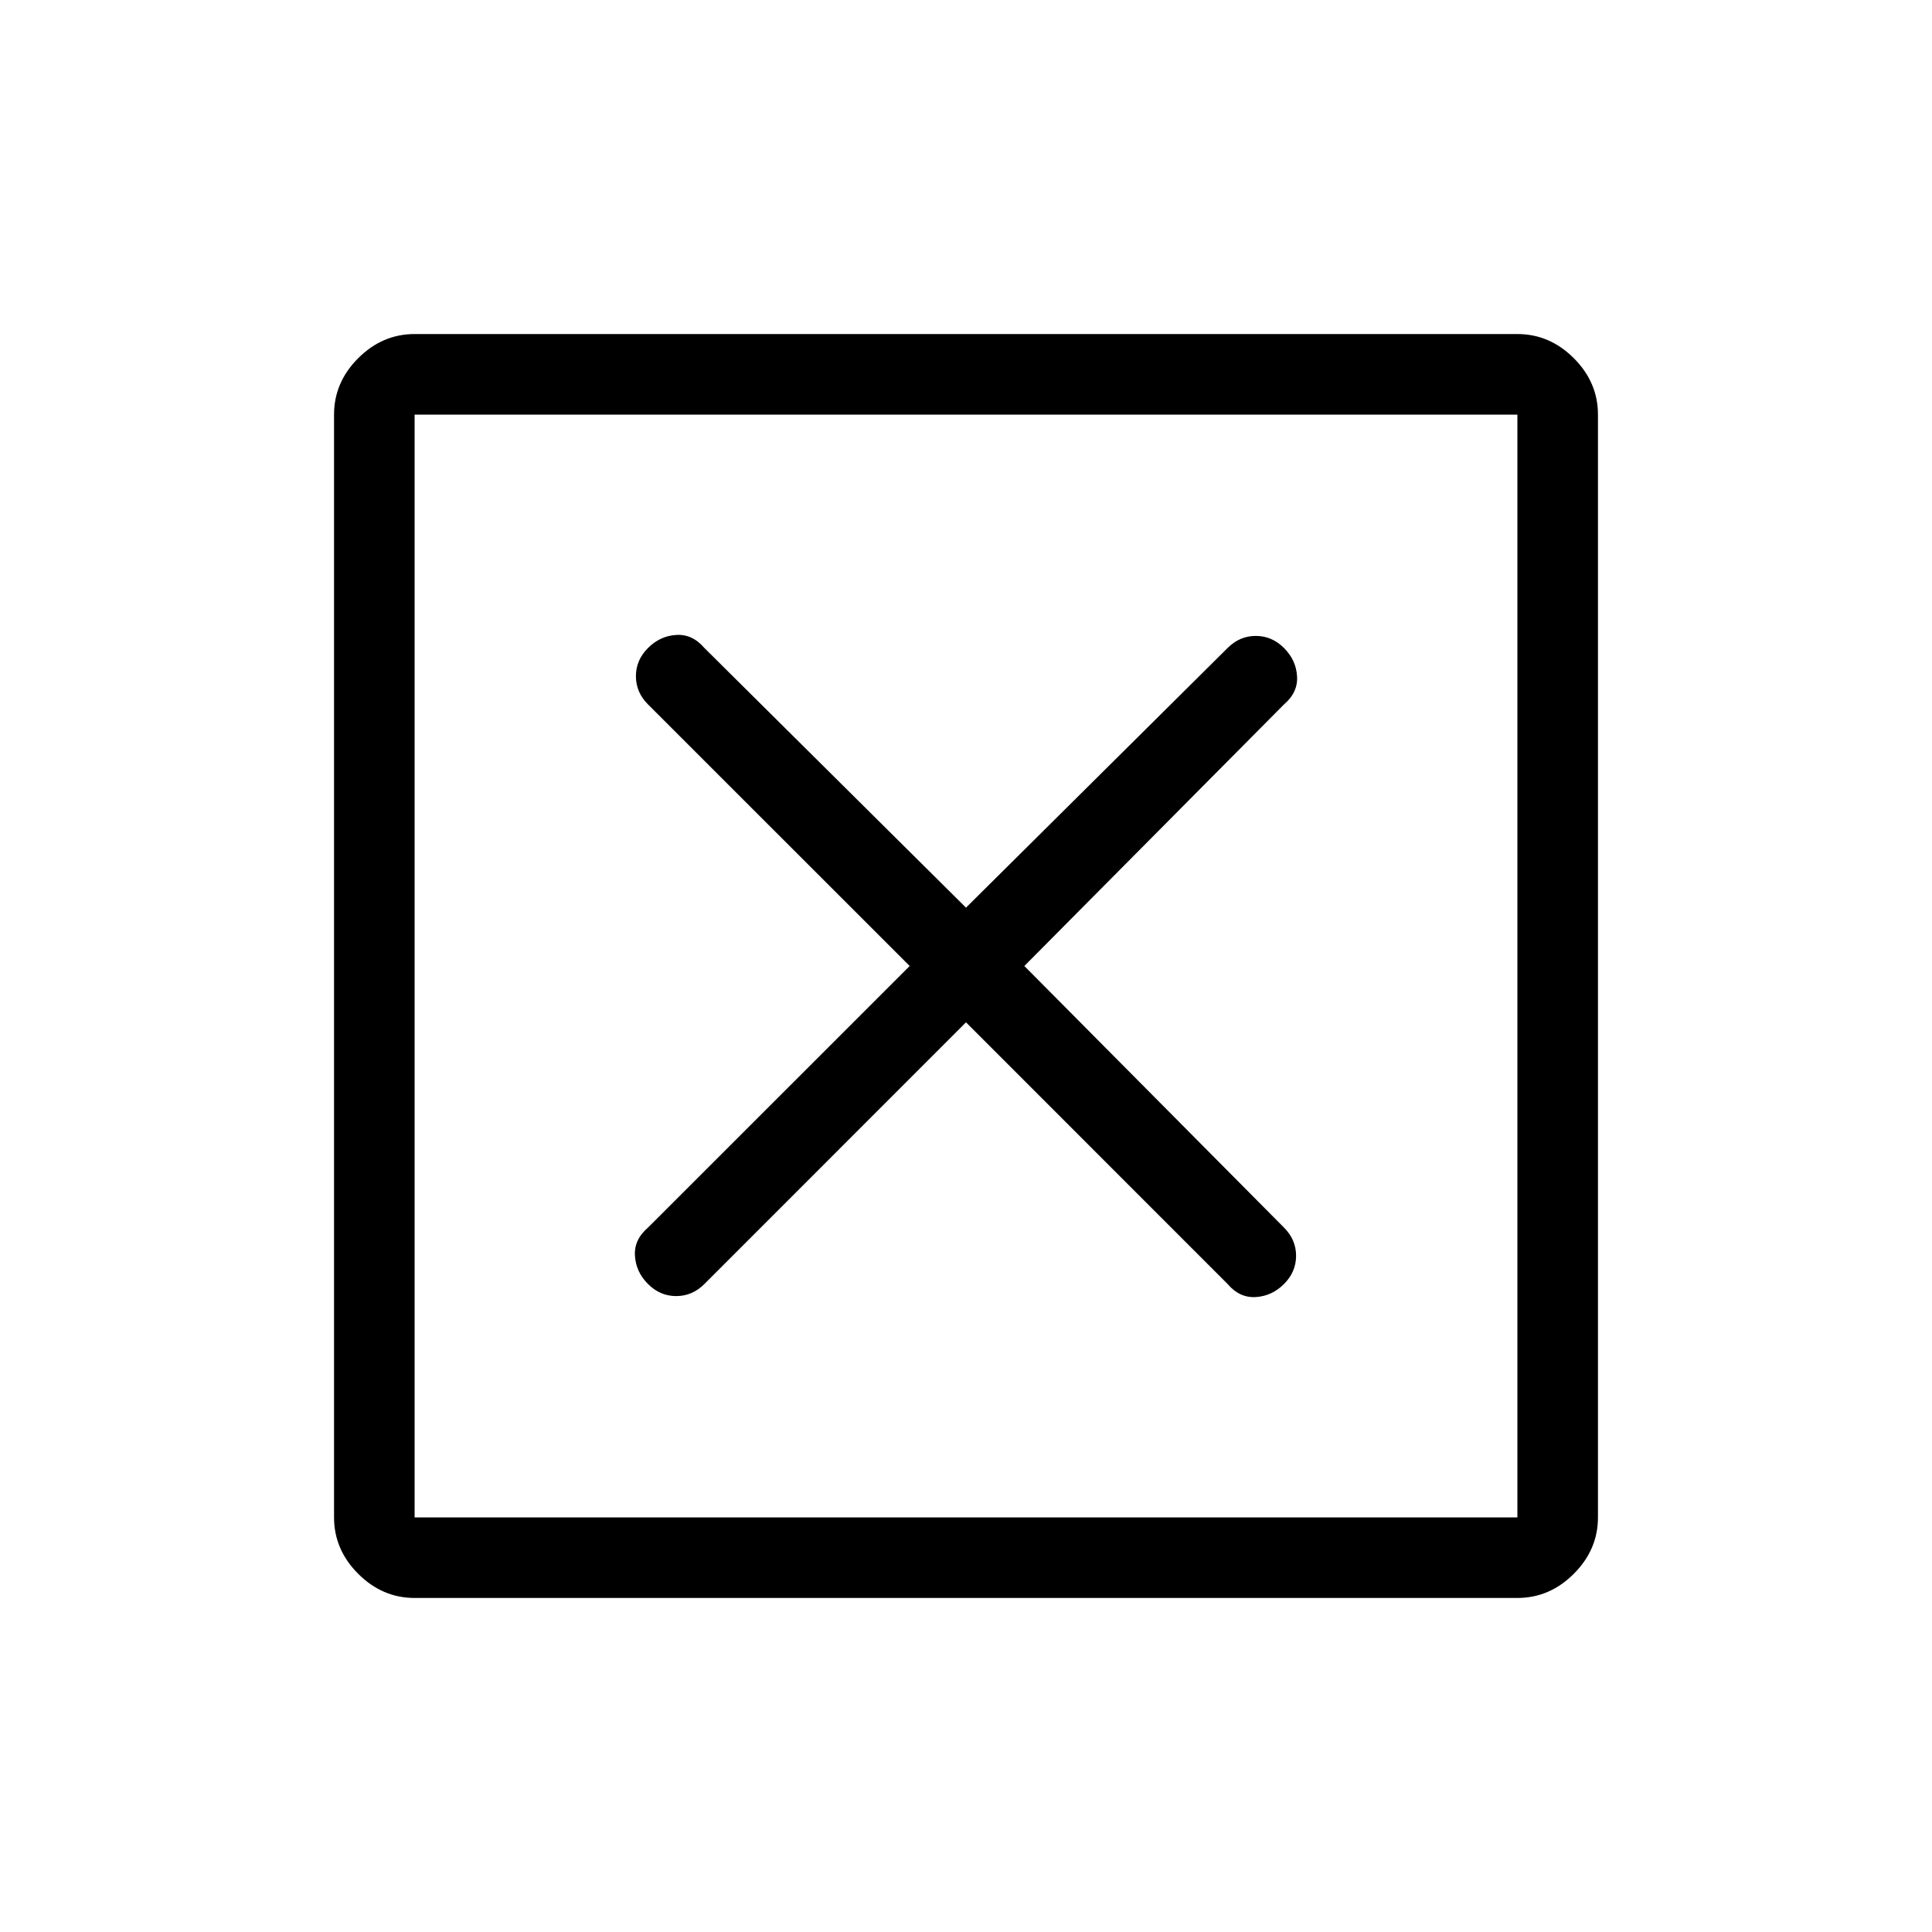 <svg xmlns="http://www.w3.org/2000/svg" height="20" width="20"><path d="M4.292 15.708h11.416V4.292H4.292Zm0 .834q-.334 0-.584-.25-.25-.25-.25-.584V4.292q0-.334.25-.584.25-.25.584-.25h11.416q.334 0 .584.25.25.25.25.584v11.416q0 .334-.25.584-.25.25-.584.25Zm2.416-3.25q.125.125.292.125.167 0 .292-.125L10 10.583l2.708 2.709q.125.146.292.135.167-.01.292-.135.125-.125.125-.292 0-.167-.125-.292L10.604 10l2.688-2.708q.146-.125.135-.292-.01-.167-.135-.292-.125-.125-.292-.125-.167 0-.292.125L10 9.396 7.292 6.708Q7.167 6.562 7 6.573q-.167.01-.292.135-.125.125-.125.292 0 .167.125.292L9.417 10l-2.709 2.708q-.146.125-.135.292.01.167.135.292Zm-2.416 2.416V4.292v11.416Z"/></svg>